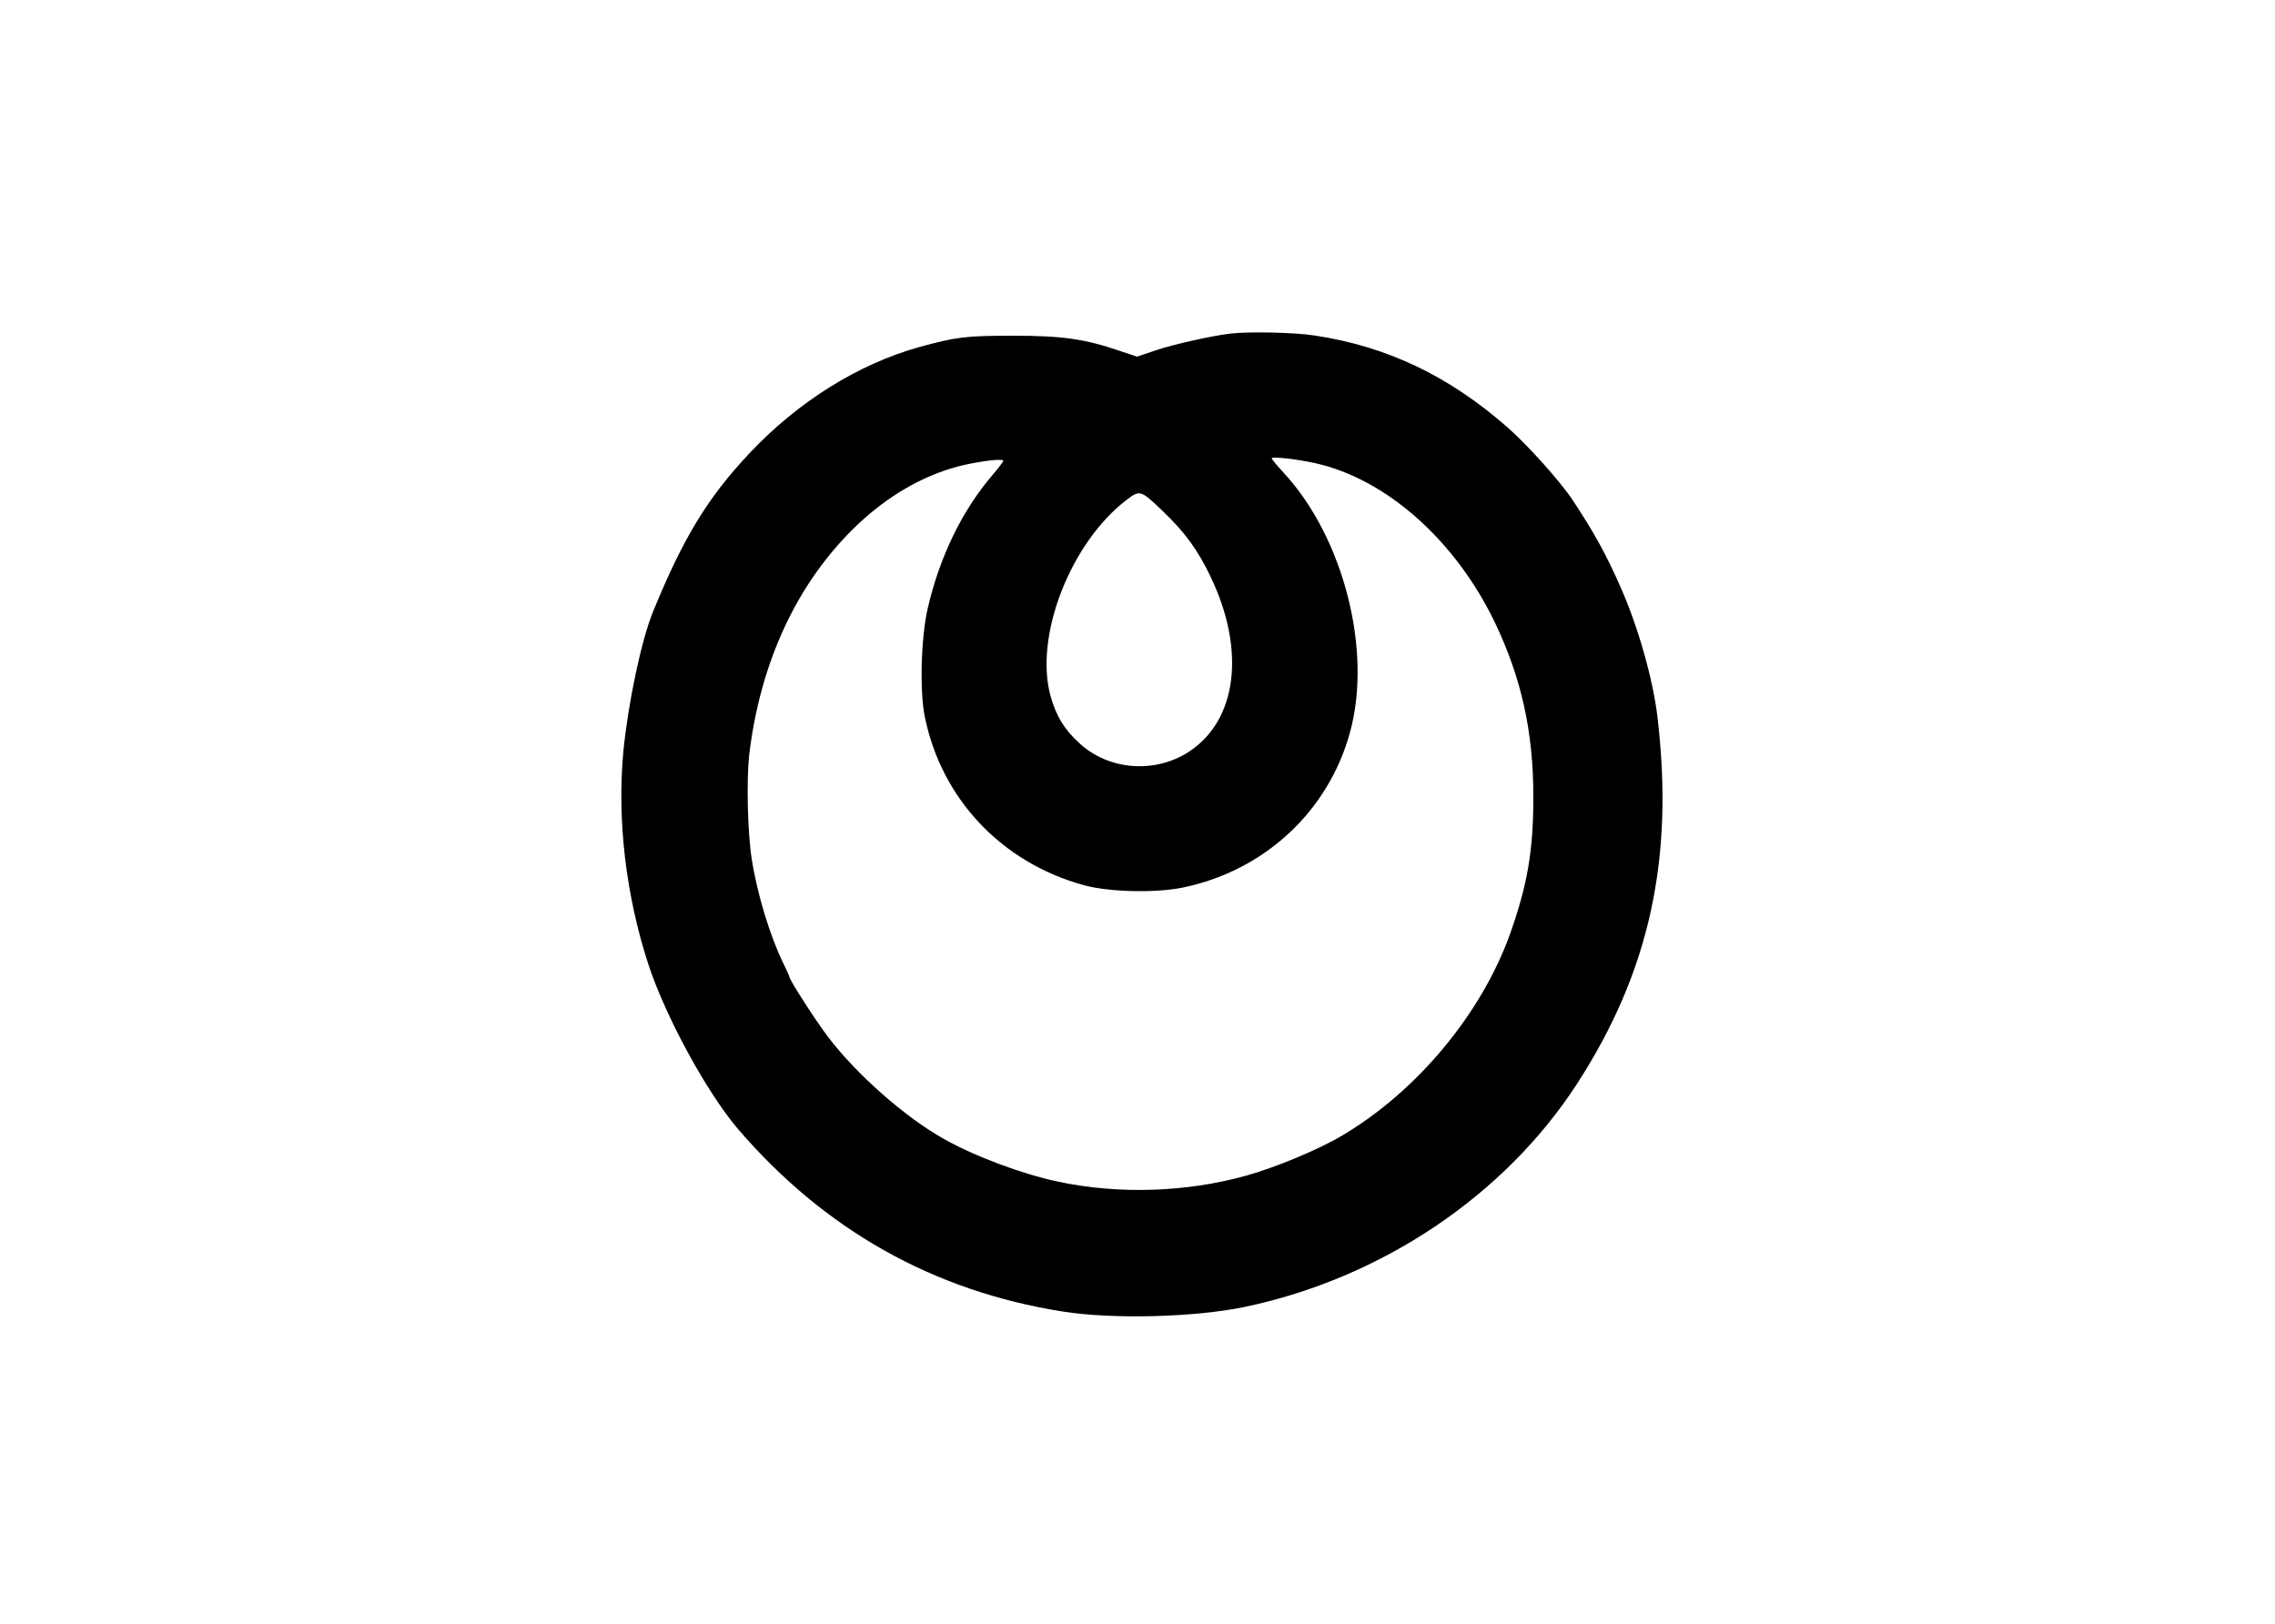 <?xml version="1.0" standalone="no"?>
<!DOCTYPE svg PUBLIC "-//W3C//DTD SVG 20010904//EN"
 "http://www.w3.org/TR/2001/REC-SVG-20010904/DTD/svg10.dtd">
<svg version="1.0" xmlns="http://www.w3.org/2000/svg"
 width="1000pt" height="714pt" viewBox="0 0 1000 714"
 preserveAspectRatio="xMidYMid meet">

<g transform="translate(0,714) scale(0.1,-0.1)"
fill="#000000" stroke="none">
<path d="M5405 5673 c-87 -11 -246 -47 -321 -72 l-86 -29 -72 24 c-157 54
-256 68 -471 68 -209 0 -251 -5 -415 -50 -268 -75 -532 -240 -744 -465 -185
-196 -293 -374 -425 -697 -52 -126 -110 -403 -131 -616 -28 -301 11 -634 111
-939 76 -230 257 -562 394 -722 380 -442 857 -711 1425 -801 219 -35 580 -26
801 20 601 126 1142 489 1461 981 319 493 428 992 353 1617 -20 165 -85 393
-160 563 -66 150 -117 242 -212 386 -52 79 -194 238 -282 316 -258 228 -532
360 -853 408 -88 14 -297 18 -373 8z m375 -569 c312 -69 616 -338 790 -699
117 -244 170 -481 170 -767 0 -237 -25 -385 -102 -603 -126 -352 -410 -694
-741 -889 -101 -60 -293 -140 -420 -175 -262 -73 -560 -83 -827 -26 -156 33
-363 110 -500 187 -170 95 -385 284 -510 449 -55 72 -170 251 -170 264 0 3
-12 29 -26 58 -59 120 -116 307 -140 462 -18 117 -23 345 -11 455 49 412 213
762 474 1011 135 128 284 215 443 258 85 22 200 37 200 25 0 -4 -22 -33 -48
-63 -133 -156 -231 -357 -284 -585 -30 -130 -36 -364 -13 -477 73 -361 338
-642 700 -741 109 -30 315 -35 435 -10 358 74 639 335 734 682 99 359 -28 856
-291 1141 -29 31 -53 60 -53 64 0 9 107 -3 190 -21z m-667 -213 c96 -92 152
-169 208 -286 156 -325 117 -634 -98 -772 -149 -95 -350 -79 -478 39 -67 61
-102 119 -127 207 -73 263 87 675 335 864 58 44 61 43 160 -52z"/>
</g>
</svg>
